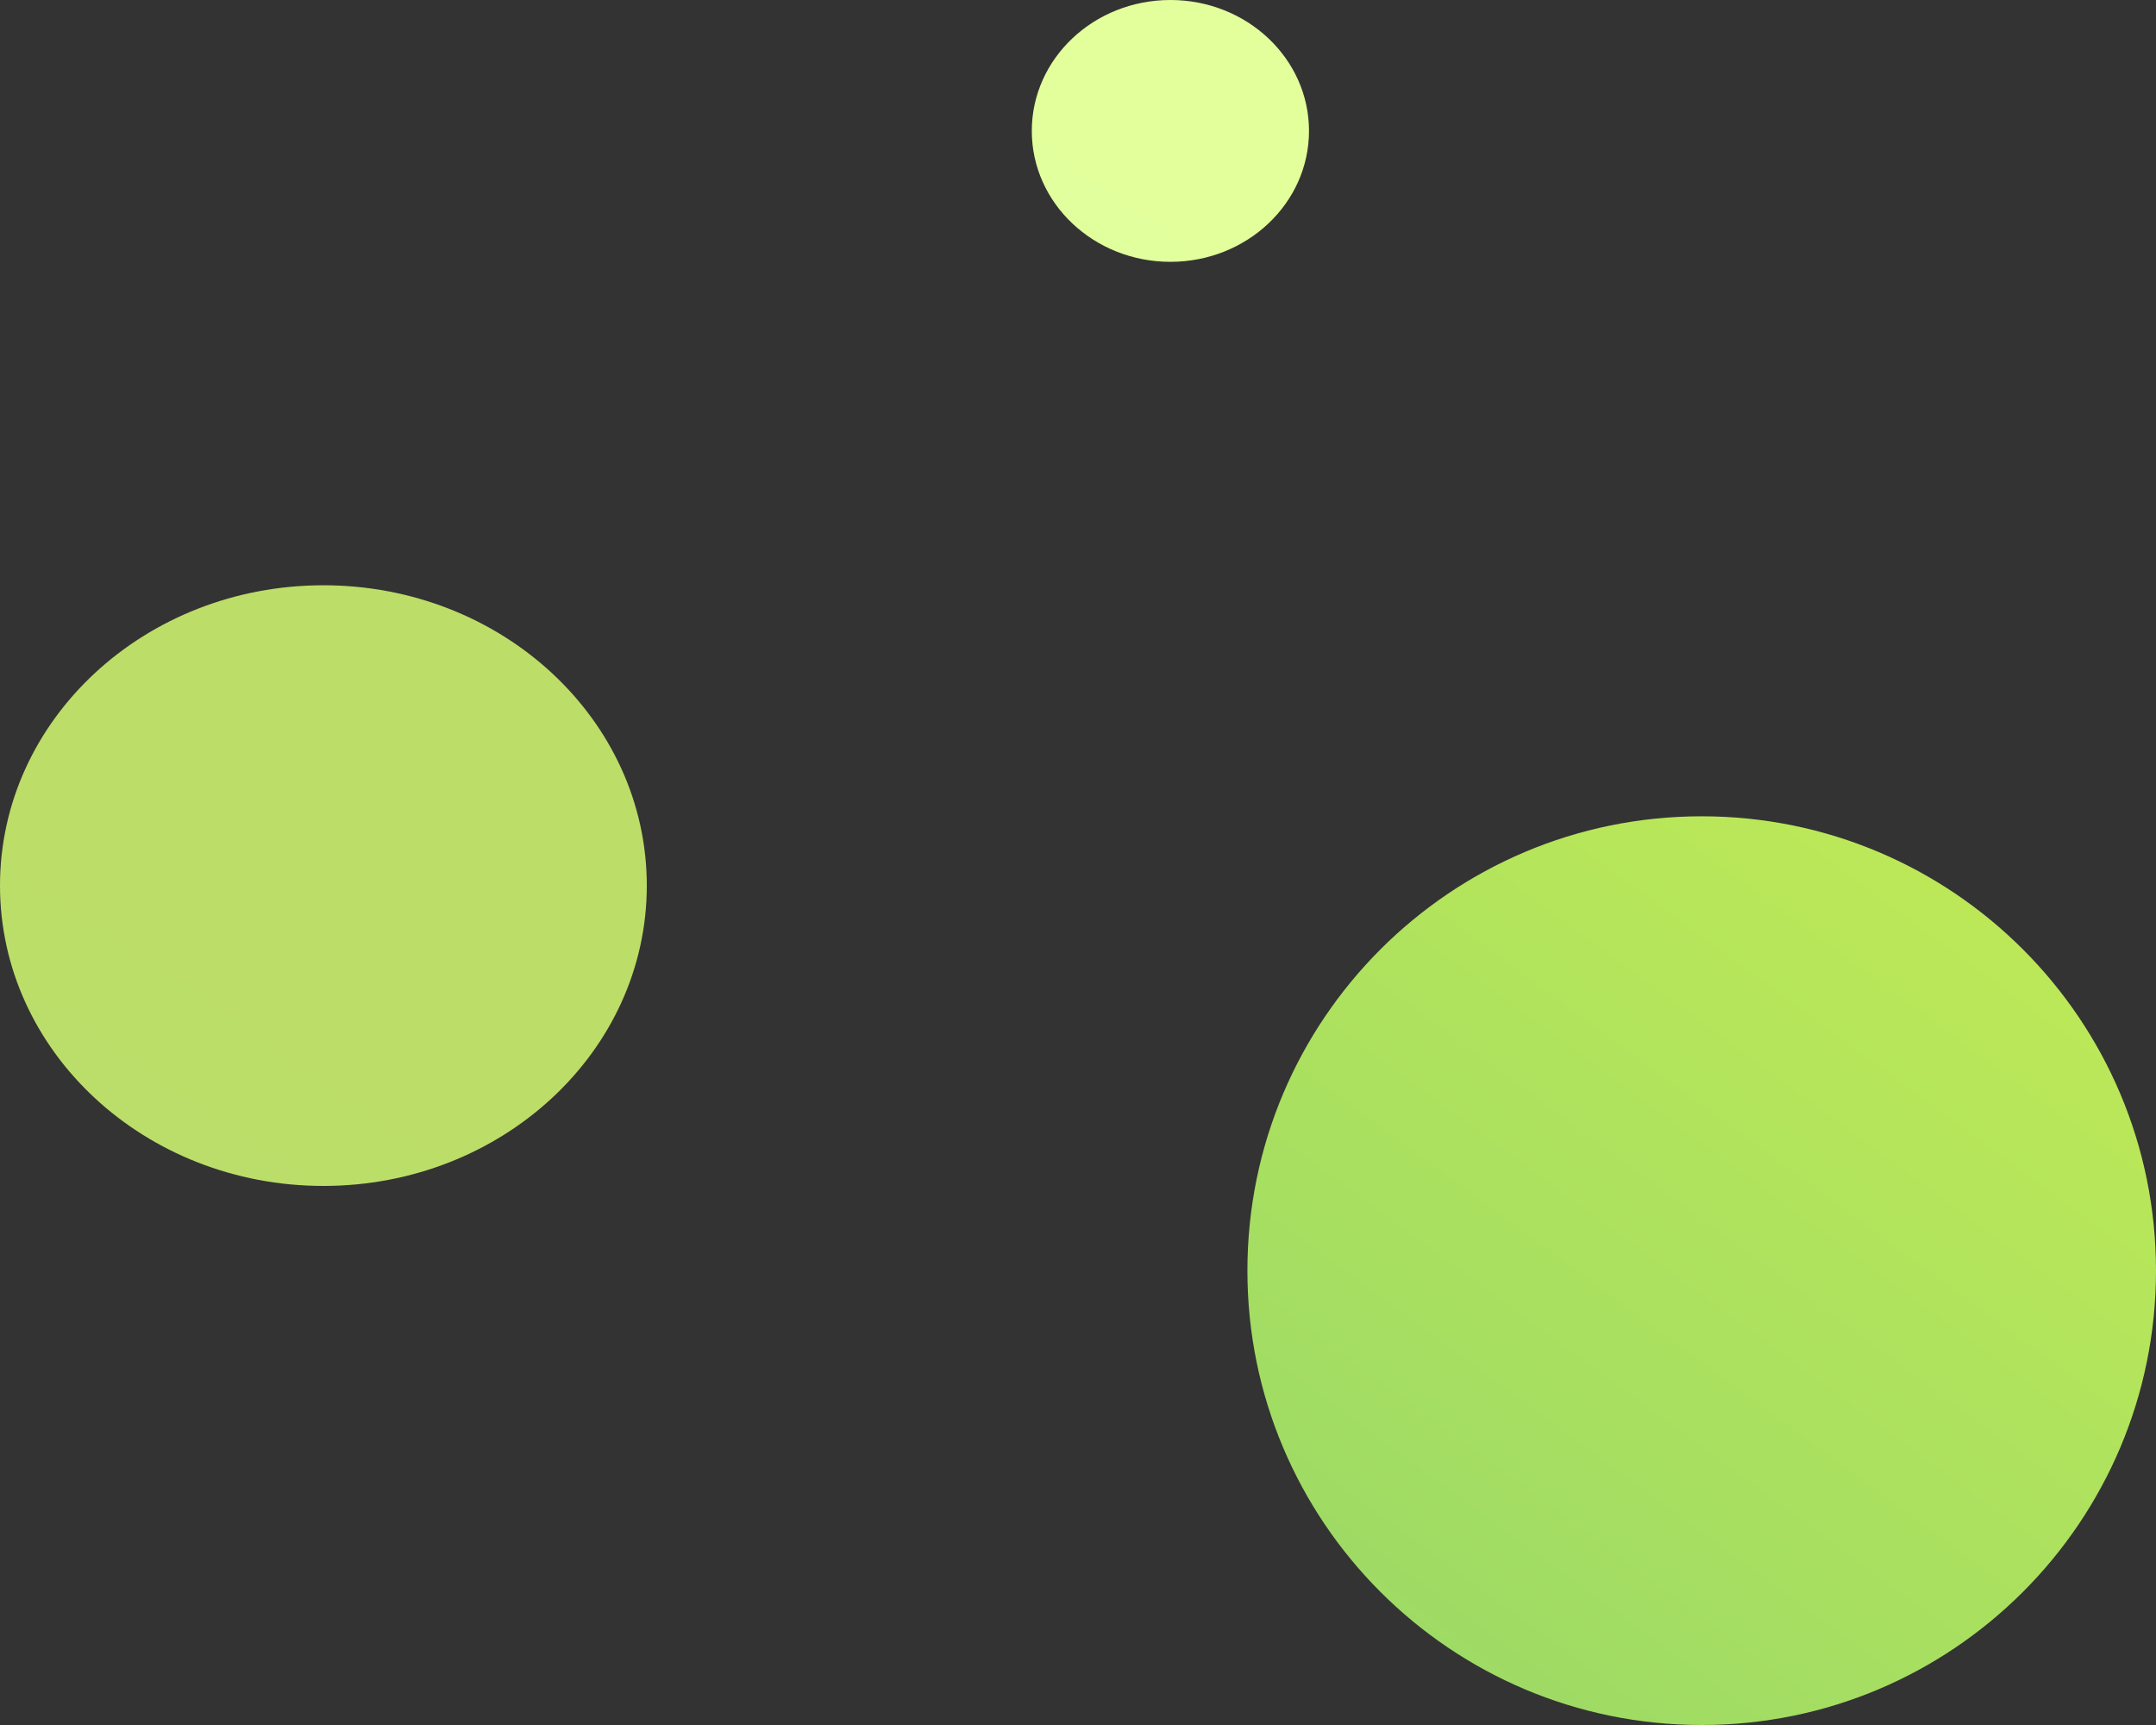 <svg width="140" height="112" viewBox="0 0 140 112" fill="none" xmlns="http://www.w3.org/2000/svg">
<rect x="0" y="0" width="140" height="112" fill="#333333" stroke="none"/>
<path d="M110.5 112C126.792 112 140 98.792 140 82.5C140 66.208 126.792 53 110.5 53C94.208 53 81 66.208 81 82.5C81 98.792 94.208 112 110.5 112Z" fill="url(#paint0_linear_5_99)"/>
<path d="M76 17C80.971 17 85 13.194 85 8.5C85 3.806 80.971 0 76 0C71.029 0 67 3.806 67 8.5C67 13.194 71.029 17 76 17Z" fill="url(#paint1_linear_5_99)"/>
<path d="M21 77C32.598 77 42 68.27 42 57.5C42 46.73 32.598 38 21 38C9.402 38 0 46.73 0 57.5C0 68.27 9.402 77 21 77Z" fill="url(#paint2_linear_5_99)"/>
<defs>
<linearGradient id="paint0_linear_5_99" x1="132.677" y1="52.232" x2="22.169" y2="203.01" gradientUnits="userSpaceOnUse">
<stop stop-color="#C0EA56"/>
<stop offset="1" stop-color="#62C07F"/>
</linearGradient>
<linearGradient id="paint1_linear_5_99" x1="74.996" y1="9.788" x2="-28.63" y2="159.492" gradientUnits="userSpaceOnUse">
<stop stop-color="#E3FF9B"/>
<stop offset="1" stop-color="#9CFDBA"/>
</linearGradient>
<linearGradient id="paint2_linear_5_99" x1="18.657" y1="60.456" x2="-217.627" y2="407.643" gradientUnits="userSpaceOnUse">
<stop stop-color="#BCDD67"/>
<stop offset="1" stop-color="#9CFDBA"/>
</linearGradient>
</defs>
</svg>
